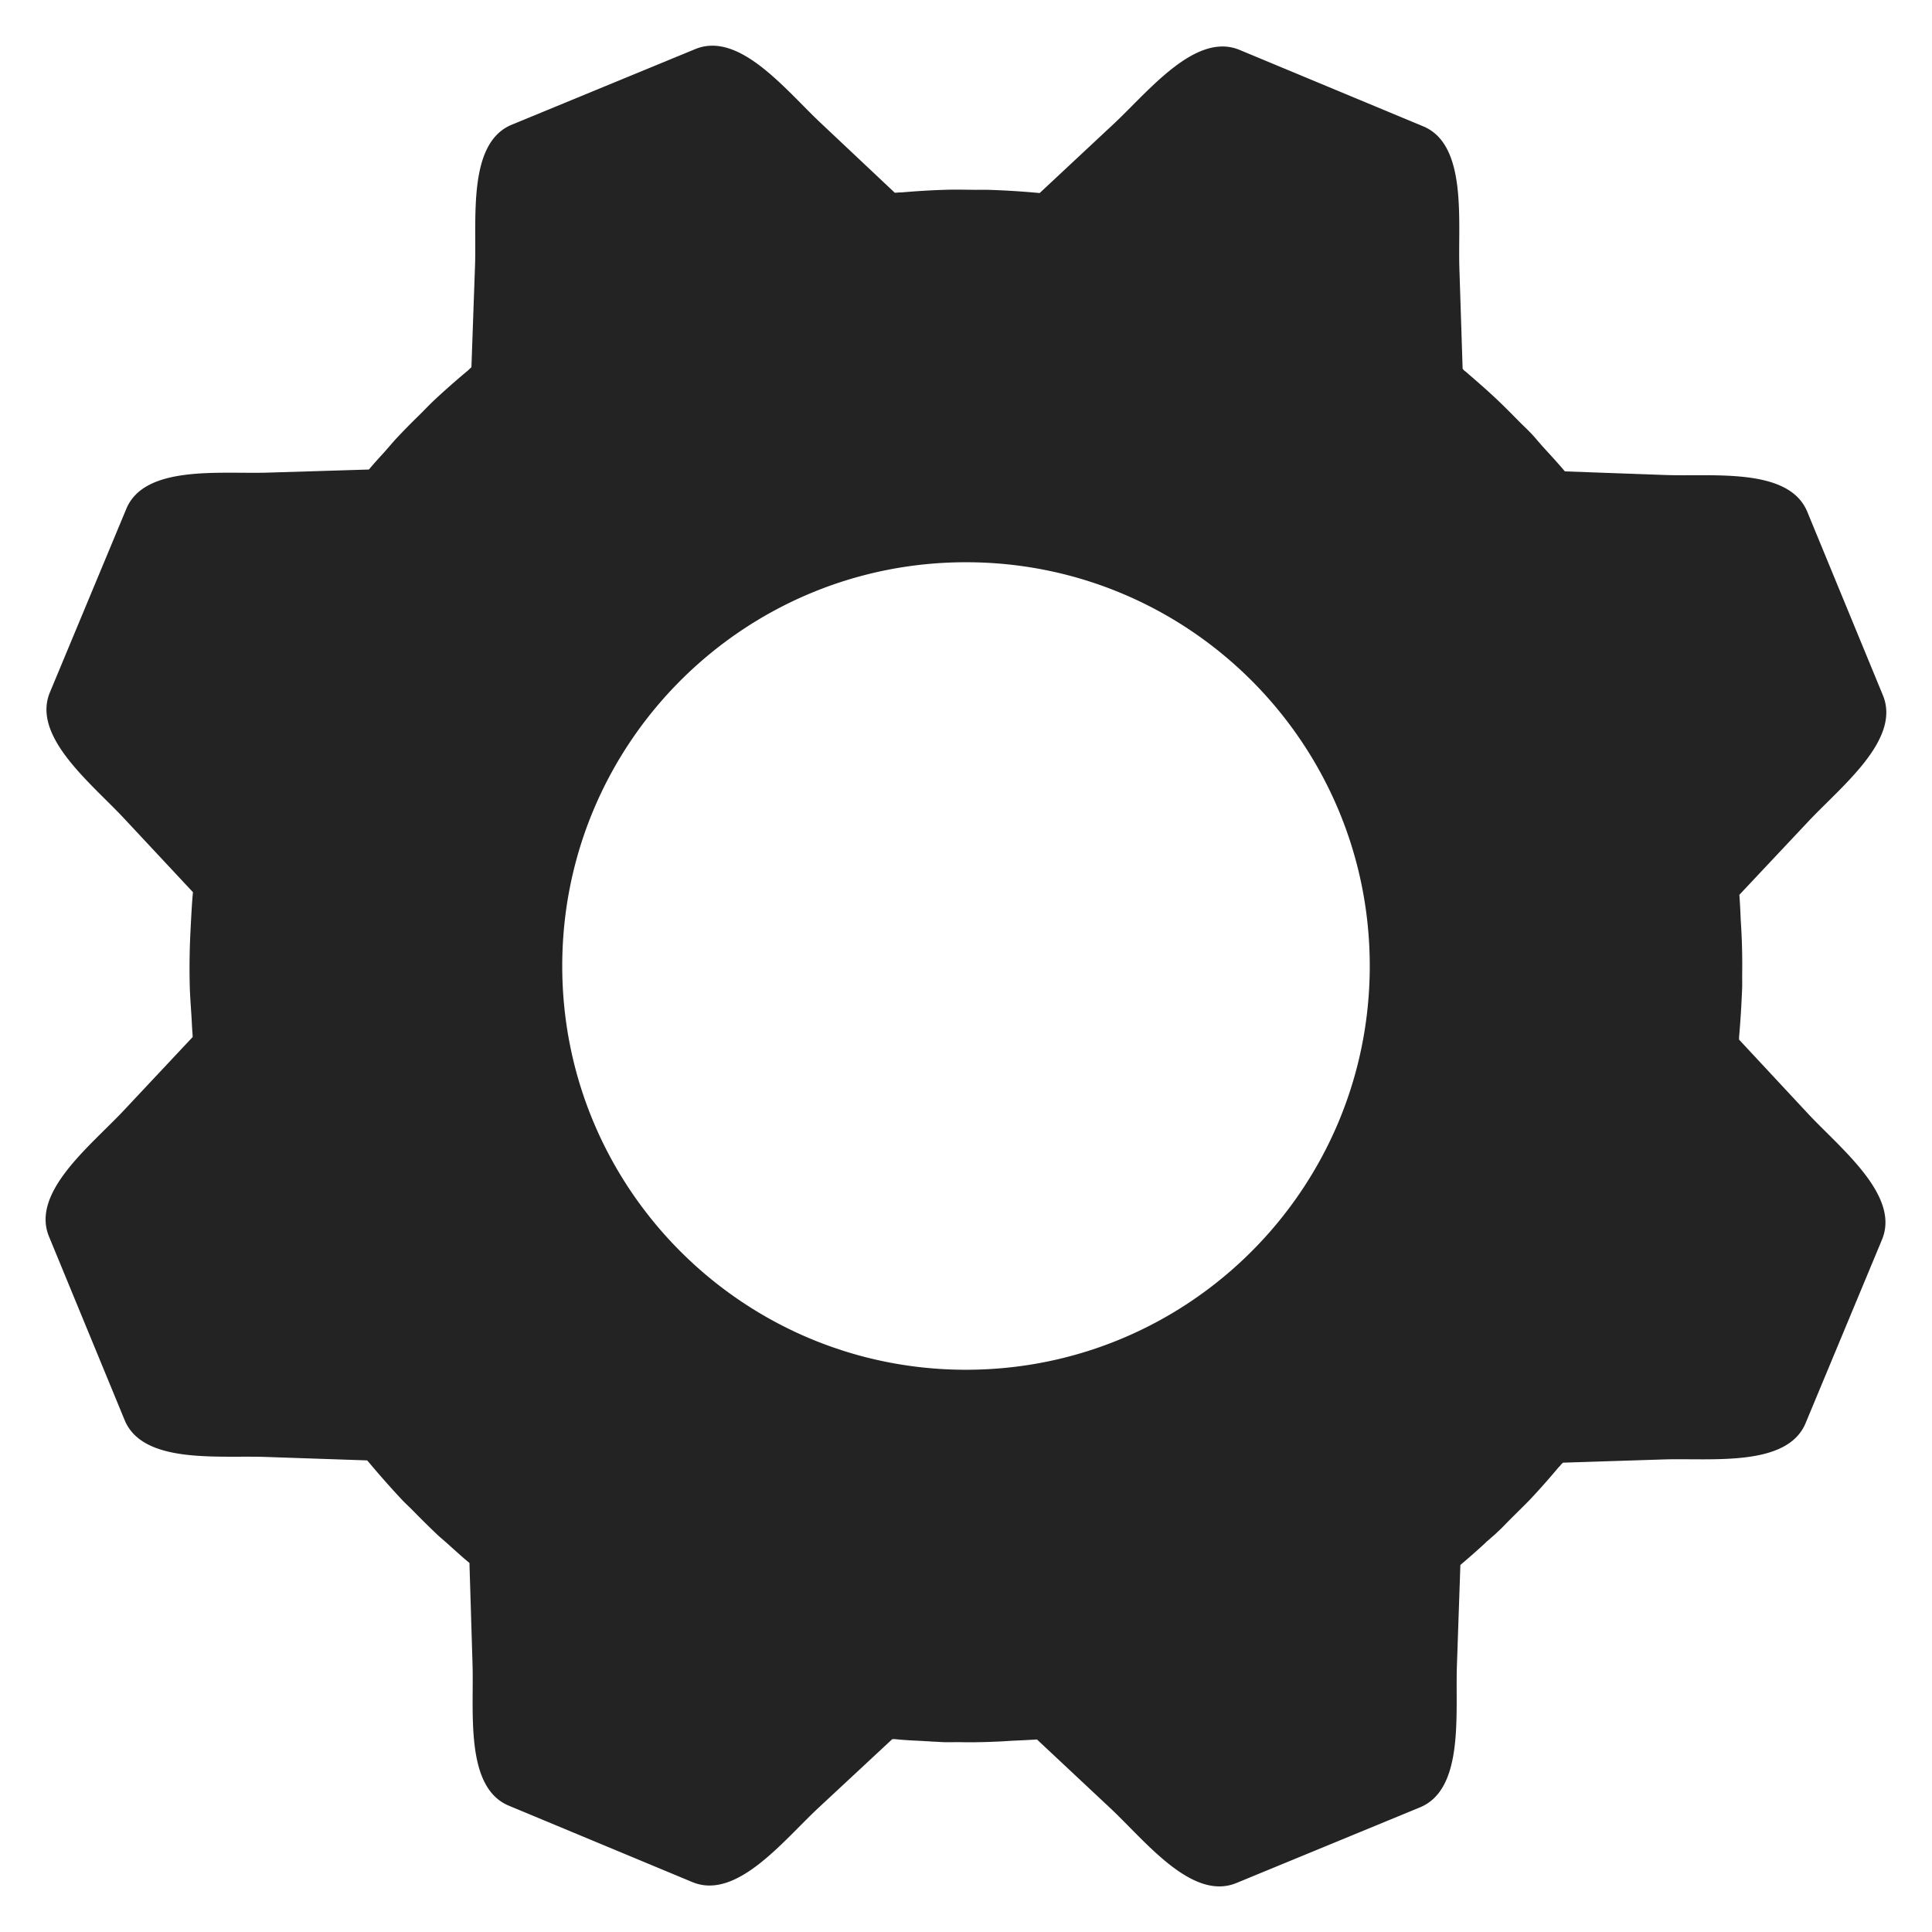 <svg height="128" viewBox="0 0 128 128" width="128" xmlns="http://www.w3.org/2000/svg"><path d="M119.78 73.778l-4.563-4.901a.744.744 0 0 0-.001-.149c.098-1.093.163-2.194.206-3.296.01-.318-.003-.658.003-.976a43.133 43.133 0 0 0-.099-3.522 44.086 44.086 0 0 0-.088-1.652l4.576-4.867c2.183-2.325 6.146-5.412 4.933-8.351l-5.01-12.157c-1.213-2.942-6.194-2.325-9.379-2.436l-6.681-.241c-.505-.604-1.049-1.178-1.572-1.761-.02-.022-.044-.056-.069-.087-.186-.195-.343-.407-.531-.599-.283-.308-.609-.602-.901-.902-.423-.426-.844-.859-1.278-1.271-.712-.685-1.463-1.331-2.203-1.972-.03-.031-.078-.057-.104-.078-.04-.039-.076-.083-.116-.123l-.216-6.693c-.098-3.169.525-8.159-2.397-9.375L82.129 3.308c-2.926-1.218-6.034 2.747-8.352 4.91L68.88 12.79a53.39 53.39 0 0 0-3.279-.209c-.305-.012-.612-.006-.938-.004-.703-.006-1.412-.027-2.135.001-.913.029-1.826.086-2.736.165-.117.006-.234.006-.326.014-.065.013-.114.003-.18.016l-4.871-4.586c-2.321-2.171-5.412-6.146-8.351-4.935l-12.157 5.01c-2.942 1.212-2.32 6.205-2.437 9.381l-.237 6.691c-.073.055-.146.131-.214.198a52.638 52.638 0 0 0-2.345 2.07c-.281.276-.552.554-.827.833a45.705 45.705 0 0 0-1.603 1.63c-.266.29-.511.584-.77.88-.352.382-.696.759-1.033 1.162l-6.697.205c-3.169.099-8.159-.524-9.375 2.399l-5.063 12.16c-1.217 2.927 2.742 6.024 4.905 8.342l4.573 4.898c-.074.758-.107 1.512-.149 2.279.001.071-.012.146-.01.217a47.252 47.252 0 0 0-.048 3.892c.021.568.063 1.126.099 1.693.033.458.043.924.086 1.381a.737.737 0 0 0 .005.13l-4.582 4.884c-2.172 2.317-6.15 5.399-4.939 8.337l5.01 12.157c1.213 2.944 6.209 2.331 9.385 2.447l6.687.227c.045.066.099.105.147.173a60.31 60.31 0 0 0 2.132 2.409c.261.281.537.522.802.798.545.553 1.094 1.1 1.662 1.633.279.242.574.495.856.756.395.349.779.705 1.175 1.023l.204 6.696c.1 3.169-.52 8.171 2.404 9.388l12.16 5.062c2.928 1.219 6.023-2.743 8.341-4.906l4.902-4.562c.054.001.106-.006.16-.005.631.07 1.257.094 1.883.126.188.016.37.017.548.036.294.009.576.032.86.042.336.007.671-.003 1.007-.002.817.019 1.635.002 2.445-.035.353-.012.714-.039 1.063-.059.551-.024 1.082-.051 1.624-.083l4.879 4.57c2.324 2.183 5.399 6.151 8.337 4.938l12.158-5.01c2.943-1.214 2.335-6.199 2.447-9.385l.23-6.676a50.188 50.188 0 0 0 1.658-1.462c.075-.087.161-.148.243-.217.186-.176.385-.324.545-.493.324-.287.603-.604.898-.89.422-.427.87-.854 1.299-1.301a49.835 49.835 0 0 0 1.856-2.098 1.21 1.21 0 0 0 .182-.205.961.961 0 0 0 .111-.11l6.691-.215c3.169-.099 8.171.521 9.388-2.403l5.062-12.16c1.223-2.925-2.745-6.032-4.907-8.35zM90.75 64c0 14.773-11.977 26.75-26.75 26.75S37.25 78.773 37.25 64 49.227 37.25 64 37.25 90.75 49.227 90.75 64z" fill="#232323"/></svg>